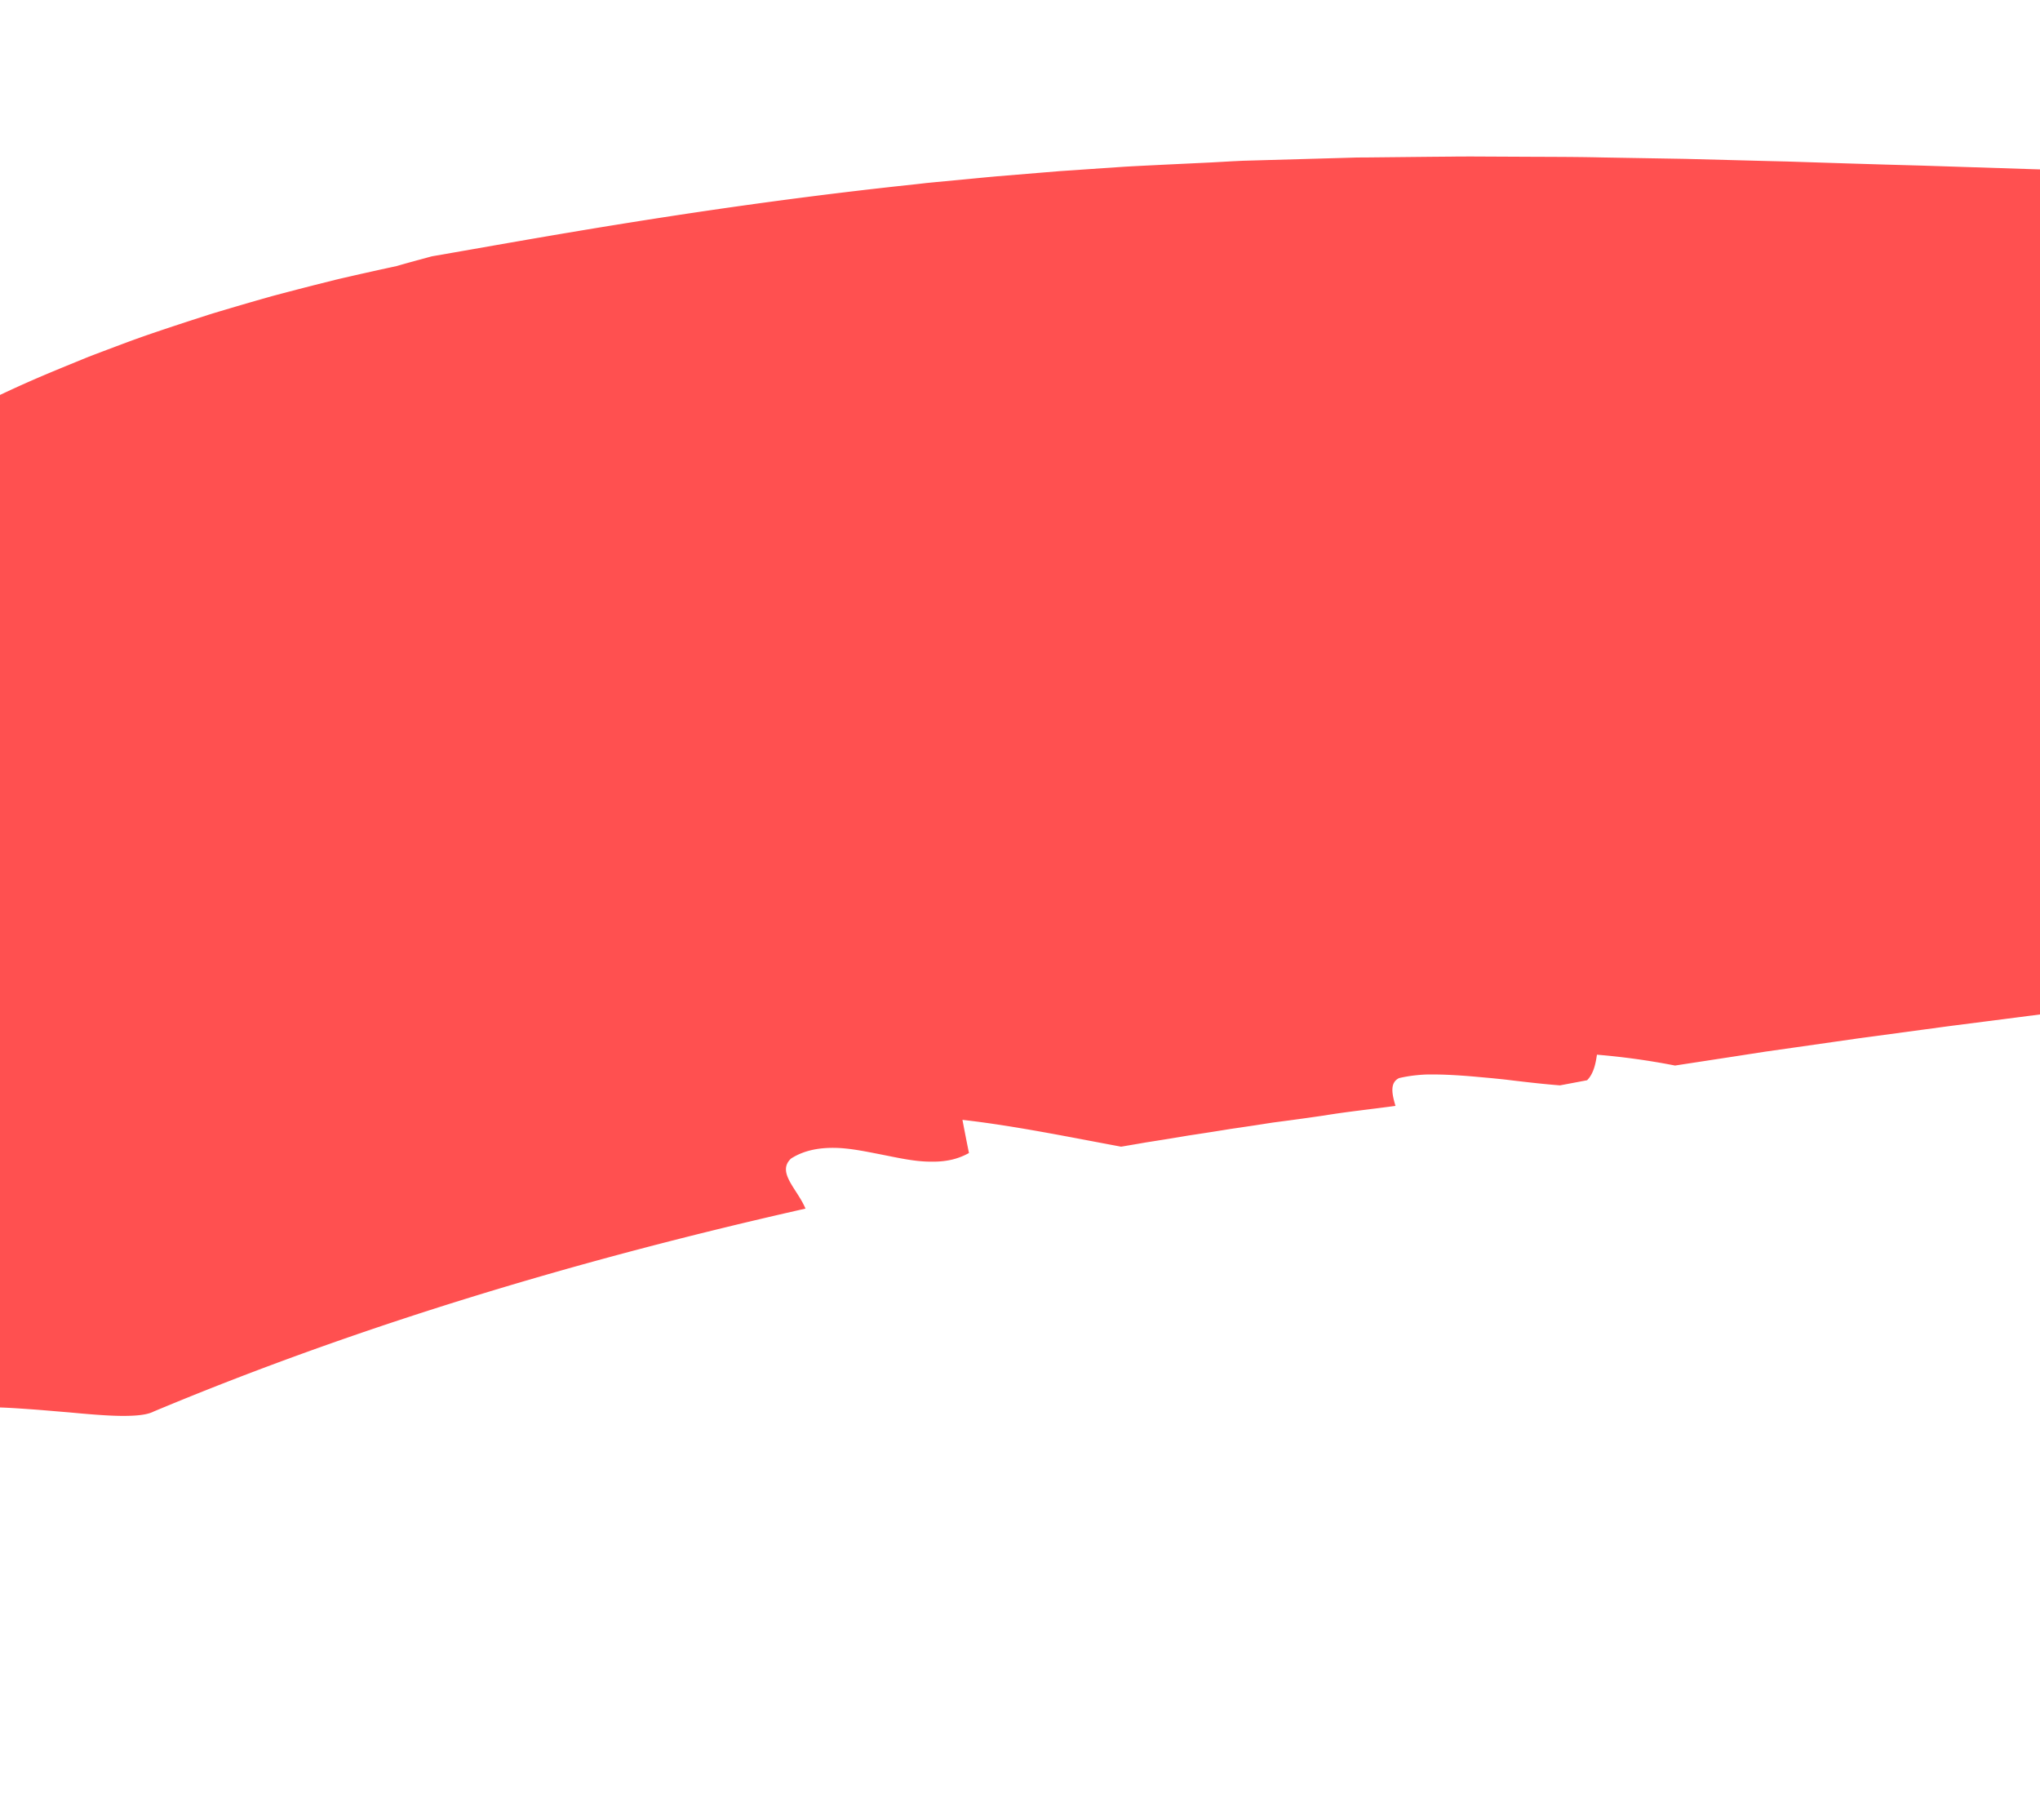 <svg id="Camada_1" data-name="Camada 1" xmlns="http://www.w3.org/2000/svg" xmlns:xlink="http://www.w3.org/1999/xlink" viewBox="0 0 1080 963.3"><defs><style>.cls-1{fill:none;}.cls-2{clip-path:url(#clip-path);}.cls-3{fill:#ff5050;}</style><clipPath id="clip-path"><polygon class="cls-1" points="1077.28 847.01 -15.7 801.61 5.13 7.5 1098.12 52.9 1077.28 847.01"/></clipPath></defs><title>image-04</title><g class="cls-2"><path class="cls-3" d="M426.44,639.74c-4.38-10.46-15.43-19.24-7.64-26.51,6.78-4.31,14.47-5.68,22.48-5.65S457.74,609.39,466,611s16.62,3.54,24.5,3.84c2,.07,3.92.08,5.86,0a43.52,43.52,0,0,0,5.72-.64,34.7,34.7,0,0,0,10.9-3.89c-1.2-5.85-2.32-11.69-3.45-17.55,27.36,3.1,55.95,9,84,14.2l8.88-1.51,4.44-.77,4.44-.7q8.9-1.39,17.78-2.91,8.91-1.33,17.82-2.76l4.45-.72,4.46-.65,8.92-1.33,8.93-1.39,9.17-1.21q9.18-1.23,18.37-2.58c12.08-2,25-3.32,37.6-5.07-1.9-6.37-3.09-12.26,1.88-14.7a72.55,72.55,0,0,1,8.37-1.44c1.47-.16,3-.3,4.49-.39s3.16-.1,4.79-.1c6.5,0,13.45.4,20.7,1,3.63.31,7.33.67,11.1,1l5.68.58c1.91.2,3.92.47,5.89.7,7.93.94,16,1.86,24.2,2.49l14.33-2.71c3.72-3.67,4.65-9.75,5.22-13.52a376.54,376.54,0,0,1,41.34,5.74l31.86-4.88,16.06-2.49,16.42-2.33,33.08-4.73,33.91-4.57,8.52-1.15c2.82-.39,5.68-.77,8.6-1.14l17.4-2.23,35.07-4.51,72.16-9,74.35-9.32,38.08-4.93,19.14-2.49,19.4-2.64,39-5.36,39.52-5.78,9.9-1.44c3.31-.49,6.67-1,10-1.57l20-3.17,20.06-3.18,5-.79,5.11-.86,10.24-1.71c22.94-7.67,45.58-15.83,67.78-23A658.18,658.18,0,0,1,1603,442.28c32.06-4.76,69.07-6,106.4-7.38s74.9-2.87,107-7.06c-7.28-14.77-3.69-29.32,4.25-43.61,2-3.55,4.25-7.16,6.69-10.77s5.06-7.2,7.78-10.77,5.54-7.1,8.33-10.75l8.34-10.83c2.72-3.6,5.38-7.16,7.86-10.76s4.77-7.25,6.84-10.85a104.77,104.77,0,0,0,5.41-10.73c.76-1.78,1.44-3.55,2-5.33s1.07-3.58,1.47-5.35c3.21-14.24.16-28-12.93-41.36l13.74-2.93c4.7-1.14,9.52-2.34,14.33-3.6,2.4-.63,4.8-1.28,7.18-1.95s4.65-1.45,6.92-2.2c4.54-1.5,8.91-3.06,13-4.69,8-3.4,14.64-7.1,18.86-10.93s5.75-8.1,3.87-12.32a262.78,262.78,0,0,1-14.12-40,200.54,200.54,0,0,1-6.66-42.64c-.11-3.55-.26-7.23-.22-10.84s.17-7.22.45-10.8q.19-2.7.51-5.37c.2-1.74.42-3.53.64-5.37.44-3.61,1-7.2,1.74-10.74a179.7,179.7,0,0,1,5.65-21.13l.94-2.58c.3-.86.6-1.74.9-2.63q.92-2.62,2-5.21c1.37-3.46,3-6.78,4.55-10.26a25.06,25.06,0,0,1,6.56-5.66l1-.6,1-.61c.65-.41,1.33-.8,2-1.18,1.39-.75,2.86-1.46,4.39-2.12s3.12-1.28,4.75-1.87,3.13-1.25,4.74-1.83c3.2-1.18,6.55-2.22,9.72-3.28s6-2.22,8.8-3.3c1.38-.55,2.69-1.09,3.92-1.64a34.8,34.8,0,0,0,3.2-1.79c3.88-2.43,6.06-5,5-8,0-6.19-4.49-9.07-11.14-10.29-.84-.16-1.7-.28-2.6-.39a1.83,1.83,0,0,1-.61-.13l-.56-.18-1.14-.35c-1.54-.45-3.13-.87-4.75-1.26-3.24-.79-6.61-1.5-9.93-2.22s-6.6-1.46-9.7-2.32a62.59,62.59,0,0,1-8.84-3.15c-5.33-2.43-9.36-5.66-11.12-10.21-15.17,7.9-30.82,15.4-47.66,22.73-1.06.45-2,1-3.14,1.39l-3.27,1.32c-2.17.9-4.31,1.81-6.44,2.74-1,.49-2.23.88-3.33,1.33L1864.14,19c-2.25.88-4.4,1.82-6.68,2.7s-4.65,1.72-7,2.6-4.54,1.83-7,2.64-4.8,1.7-7.18,2.58c-1.2.43-2.34.91-3.59,1.32L1829,32a952.86,952.86,0,0,1-136.56,35.58,1302,1302,0,0,1-168.22,19.79c-7.56.33-15.08.76-22.71,1l-11.47.38-5.74.2-5.8.11c-7.73.14-15.45.33-23.28.32l-11.73.06-12.37-.14c-16.61-.25-33-.36-50.32-1.11l-25.72-1c-8.71-.41-17.61-.94-26.42-1.43a205.23,205.23,0,0,1-24.49,3.58c-10.4.91-22.78,1.64-36.87,2.19-3.54.13-7.11.29-10.93.37l-11.77.22q-12.09.19-25.35.25l-6.69,0h-6.9l-14.38-.11q-14.62-.15-30.26-.42c-10.53-.19-21.57-.44-32.78-.73l-34.81-1-75.57-2.44L998,87.11l-20.51-.62-20.73-.66-10.44-.34-10.69-.26L892.43,84.1,848,83.34c-14.75-.35-30.13-.29-45.28-.39l-22.79-.11c-3.76,0-7.66,0-11.51.06L756.83,83l-23.1.24-11.52.12c-1.93,0-3.82,0-5.77.07l-5.84.17-46.39,1.32-5.75.16c-1.92.07-3.88.19-5.81.27L641,86,618,87.09c-7.66.39-15.23.72-22.83,1.17l-22.79,1.55-11.28.77-11.16.92-22.07,1.82c-7.28.65-14.48,1.38-21.62,2.05l-10.66,1-5.3.52L485,97.5c-111.81,11.82-203,29-256.39,38.18-6.23,1.72-12.46,3.34-18.61,5.15q-10.72,2.31-21.68,4.79c-3.65.84-7.32,1.66-11,2.55l-11,2.76q-11,2.81-22.19,5.79c-7.37,2.08-14.78,4.22-22.18,6.41-3.7,1.1-7.41,2.19-11.11,3.34l-11,3.55c-7.34,2.41-14.68,4.83-22,7.36s-14.45,5.24-21.6,7.93c-3.57,1.36-7.16,2.68-10.68,4.09L35.1,193.68c-7,2.88-13.9,5.76-20.68,8.76s-13.42,6.13-20,9.25c-3.28,1.57-6.54,3.11-9.74,4.72l-9.49,4.88q-9.39,4.91-18.38,9.88t-17.35,10.27c-5.62,3.45-11.1,6.88-16.31,10.46-10.43,7.13-20.24,14.17-29,21.52-29.83,30-56,63.68-80,97.21,12.17-.23,24.16,0,35.55.42,5.7.21,11.27.47,16.71.81s10.81.84,16,1.36c-4.75,2.12-9.57,4.17-14.22,6.36s-9.24,4.35-13.71,6.52-8.84,4.32-12.95,6.55-8,4.45-11.69,6.67-7.09,4.42-10.19,6.61a81.09,81.09,0,0,0-8.22,6.64c-4.75,4.41-8,8.73-9.27,12.93a121,121,0,0,0-8.82,11.33,89.4,89.4,0,0,0-6,10,49.66,49.66,0,0,0-3.51,8.72,28.88,28.88,0,0,0-1.16,7.62c-.1,9.46,5.29,16.09,14.09,21.3s20.94,8.94,34.69,12.78,28.85,7.5,43.61,12.41c16.74,2.26,23.87,12.92,32.51,22.79s18.68,19,40.07,19l-14.33,7.17C-71,560.78-75,562.74-79,564.82l-12.2,6.39c-4.28,2.25-9,4.63-14.14,7.51a6.38,6.38,0,0,0,5.7,2.63,14.1,14.1,0,0,0,3.7-.74,30.84,30.84,0,0,0,4.2-1.7c5.87-2.84,12.69-7.79,19.48-12.2s13.64-8.16,19.13-8.92,9.7,1.58,11.55,9.53c-12.29,2.66-22.09,9.15-31,16.61L-85.84,595.1A90.26,90.26,0,0,1-100,605c6.49,3.74,14.4,3.52,22.83,1.42a127.2,127.2,0,0,0,13-4.19c4.43-1.67,8.9-3.55,13.27-5.39,17.66-7.21,34.11-13.49,41.3-2.84-1.72,2.53-7.46,4.09-14.95,5.39s-16.77,2.3-25.11,4-16.09,3.84-20.35,7.3-5.2,8.07-.28,14.51c2,2.58,7.92,1.16,14.57-1.56s14.26-6.55,19.26-9.17q-4.92,3.91-9.34,7.81c-2.94,2.58-5.71,5.15-8.19,7.78a125.79,125.79,0,0,0-12.67,15.14c-6.6,9.92-9.84,18.87-9,26.29s5.79,13.24,15.11,16.74a50.9,50.9,0,0,0,7.83,2.19A82.43,82.43,0,0,0-43,691.84a155.7,155.7,0,0,0,24.51-.09,109.23,109.23,0,0,1-15.88,6.9l-9.22,3.24-9.4,3.42c-12.65,4.59-24.62,10.18-31.7,17.71a4.68,4.68,0,0,0,.55.27c4.81-2.63,12.28-5.39,19.56-8.12,3.61-1.39,7.31-2.66,10.56-4a61.13,61.13,0,0,0,8.26-3.85c-5.22,3.13-10.54,6.19-15.73,9.38L-77,726.35c5.11,2.06,10.35,3.94,15.66,5.77a139.7,139.7,0,0,0,14.94-4,66.07,66.07,0,0,0,13.32-5.74l-10.31,6.07c-3.41,2-6.75,4.17-10.14,6.26,6.49,2,13.06,3.82,19.64,5.48s13.31,3.25,19.93,4.6c4.83,0,9.73.05,14.64.23s9.9.53,14.77.87,9.71.75,14.37,1.15l6.88.57,6.69.61c8.72.76,16.56,1.31,23,1.24s11.67-.62,14.88-2.28C136.66,724,193.63,703.75,251.36,686S367.62,653,426.44,639.74Z"/></g></svg>